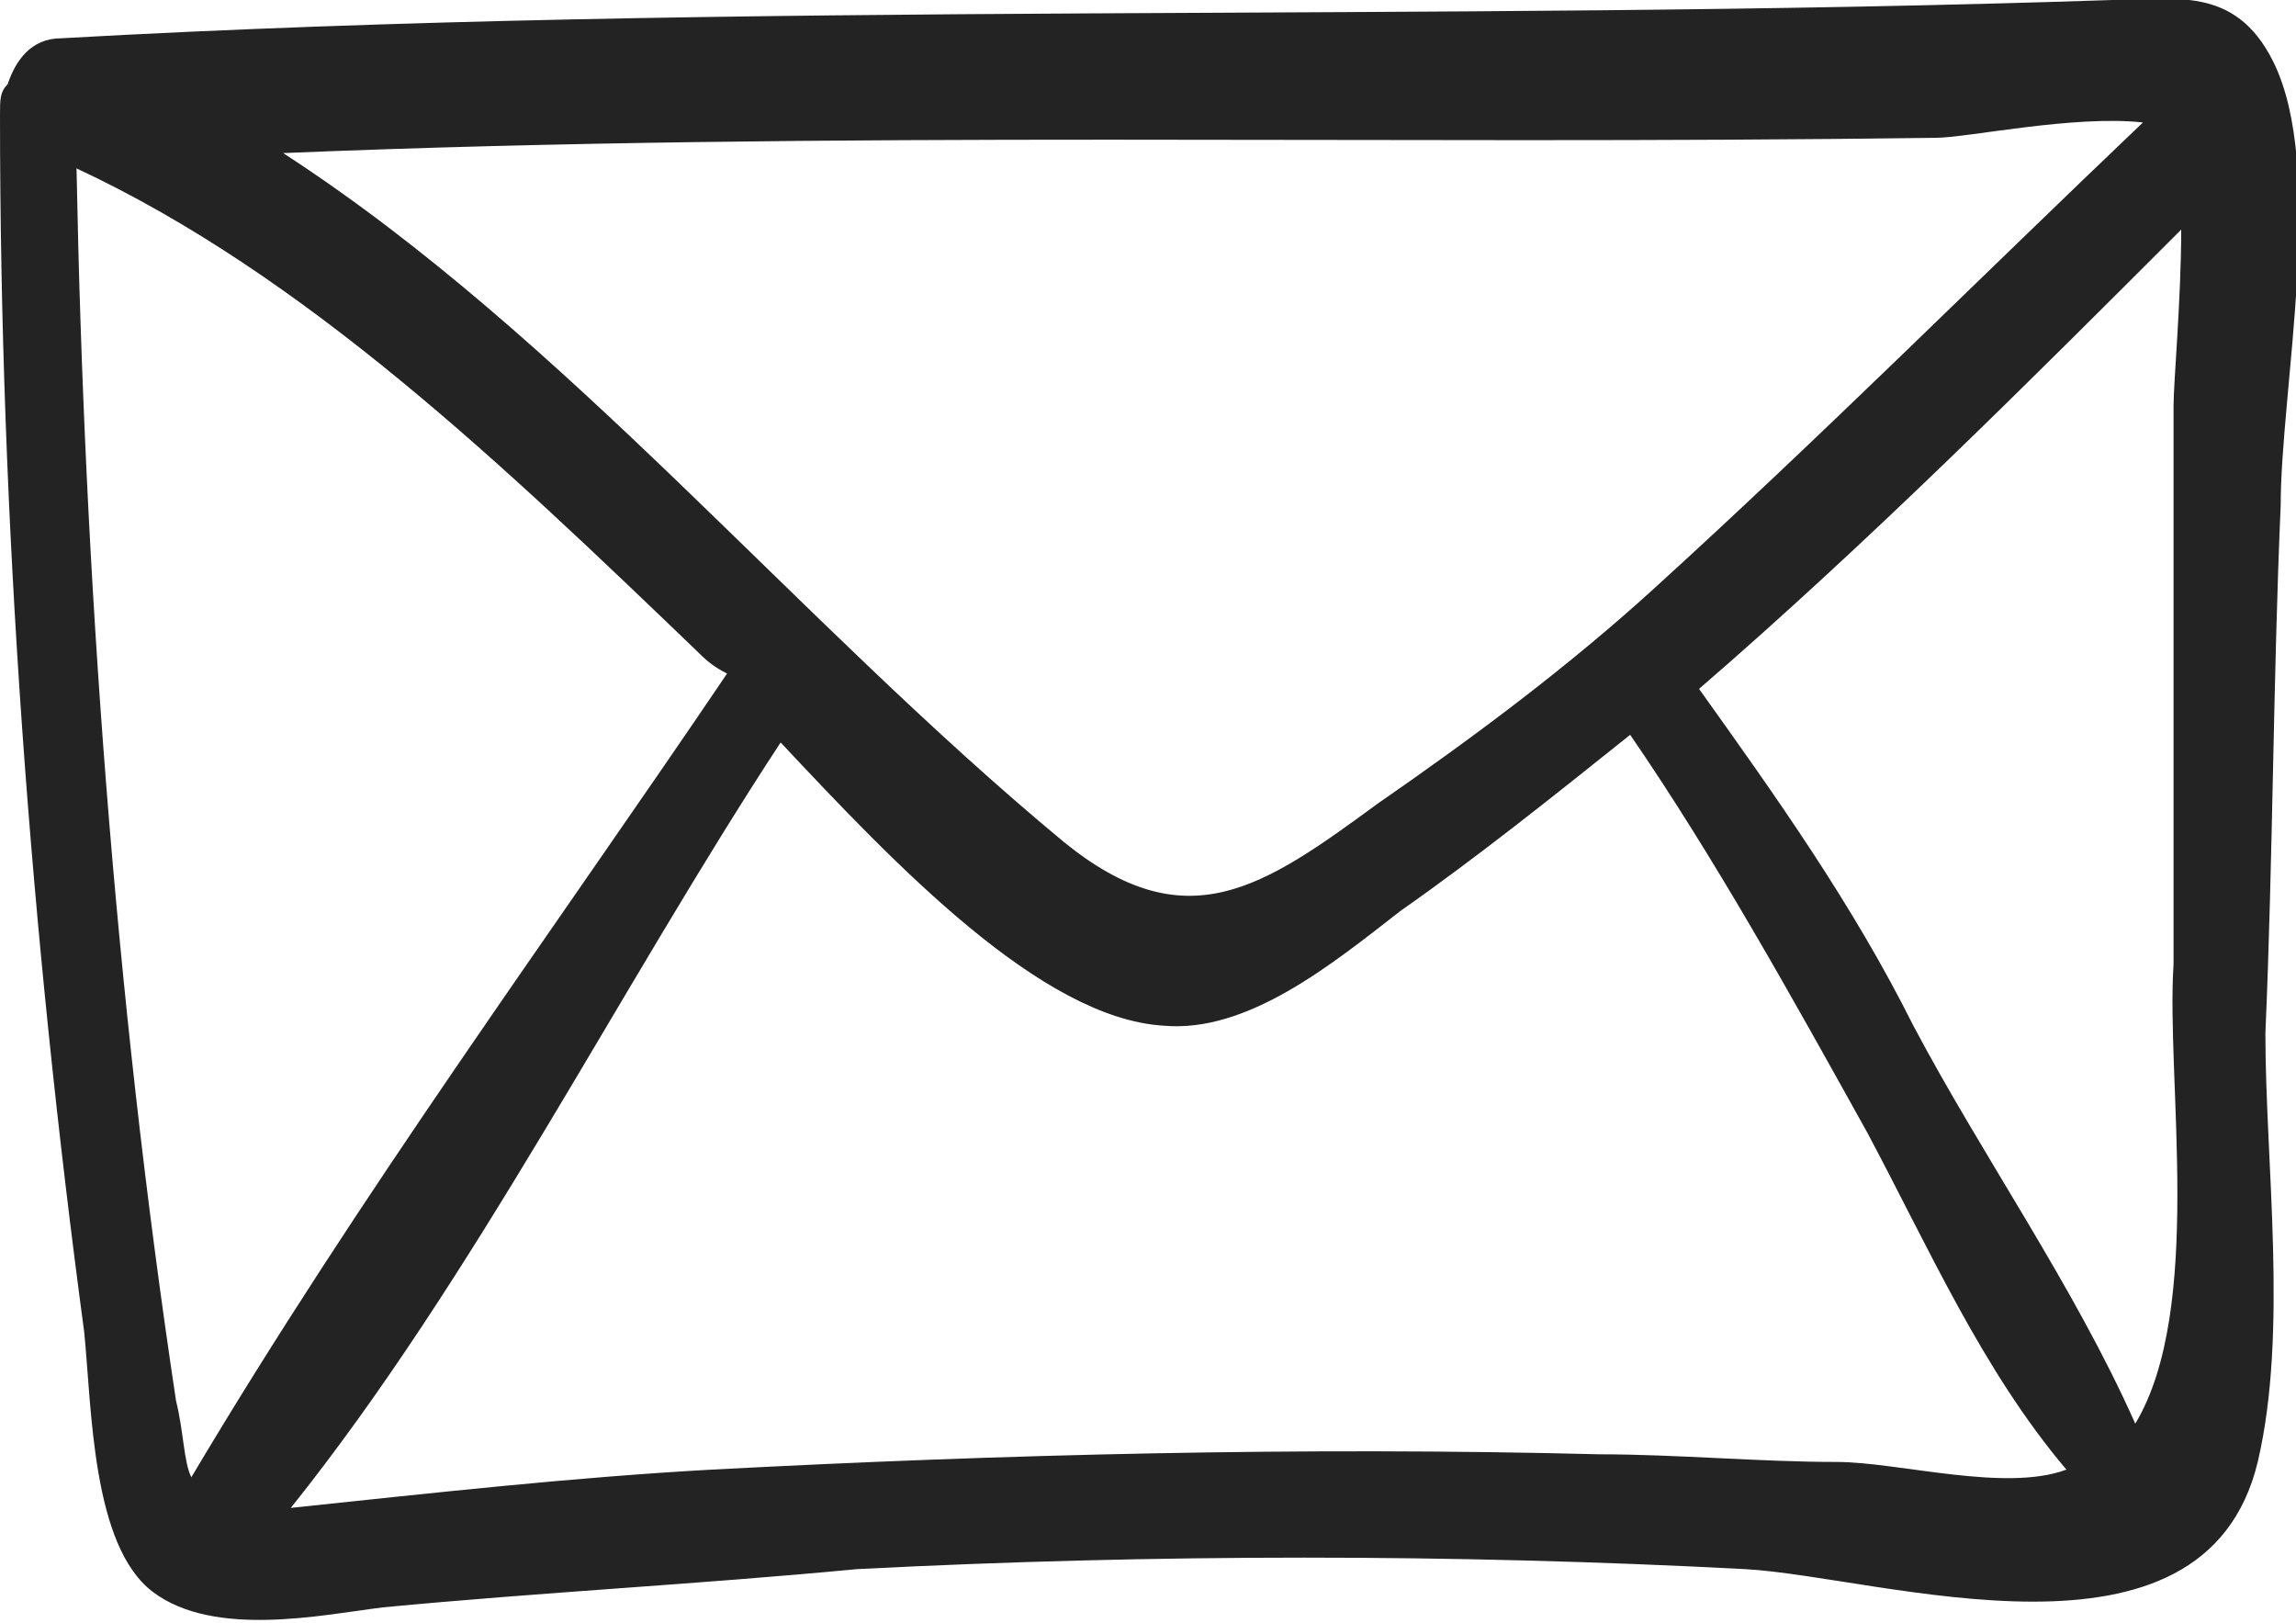 <?xml version="1.0" encoding="utf-8"?>
<!-- Generator: Adobe Illustrator 21.0.0, SVG Export Plug-In . SVG Version: 6.00 Build 0)  -->
<svg version="1.1" id="Layer_1" xmlns="http://www.w3.org/2000/svg" xmlns:xlink="http://www.w3.org/1999/xlink" x="0px"
     y="0px"
     width="30px" height="21.2px" viewBox="0 0 30 21.2" style="enable-background:new 0 0 30 21.2;" xml:space="preserve">
<style type="text/css">
	.st0{fill:#232323;}
</style>
    <path class="st0" d="M27.9,18.6c-0.8-1.8-2-3.5-2.9-5.2c-0.8-1.6-1.8-3-2.8-4.4C24.4,7.1,26.5,5,28.5,3c0,0.9-0.1,2-0.1,2.3
	c0,2.5,0,4.9,0,7.3C28.3,14.1,28.8,17.1,27.9,18.6z M24,19.1c-1,0-2.1-0.1-3.1-0.1c-3.9-0.1-7.8,0-11.6,0.2
	c-1.8,0.1-3.6,0.3-5.5,0.5c2.4-3,4.3-6.8,6.4-10c1.5,1.6,3.4,3.6,5,3.7c1.1,0.1,2.2-0.8,3.1-1.5c1-0.7,2-1.5,3-2.3
	c1.1,1.6,2.1,3.4,3.1,5.2c0.8,1.5,1.5,3.1,2.6,4.4C26.2,19.5,24.8,19.1,24,19.1z M1,2.2C4,3.6,6.6,6.1,9.1,8.5
	c0.1,0.1,0.2,0.2,0.4,0.3c-2.3,3.4-4.8,6.8-7,10.5c-0.1-0.2-0.1-0.6-0.2-1C1.5,13,1.1,7.5,1,2.2z M25.3,1.8c0.4,0,1.8-0.3,2.7-0.2
	c-2.1,2-4.2,4.1-6.4,6.1c-1.1,1-2.3,1.9-3.6,2.8c-1.5,1.1-2.5,1.8-4.1,0.5C10.4,8.1,7.4,4.4,3.7,2C10.9,1.7,18.1,1.9,25.3,1.8z
	 M29.8,6.6c0-1.5,0.6-4.4-0.1-5.8C29.2-0.2,28.4,0,27.6,0C18.7,0.3,9.7,0,0.8,0.5c-0.4,0-0.6,0.3-0.7,0.6C0,1.2,0,1.3,0,1.5
	c0,5.3,0.4,10.7,1.1,15.9c0.1,1,0.1,2.8,0.9,3.4C2.8,21.4,4.2,21.1,5,21c2.1-0.2,4.1-0.3,6.2-0.5c3.9-0.2,7.8-0.2,11.6,0
	c1.8,0.1,6,1.5,6.7-1.4c0.4-1.7,0.1-3.9,0.1-5.6C29.7,11.2,29.7,8.9,29.8,6.6z"/>
</svg>
